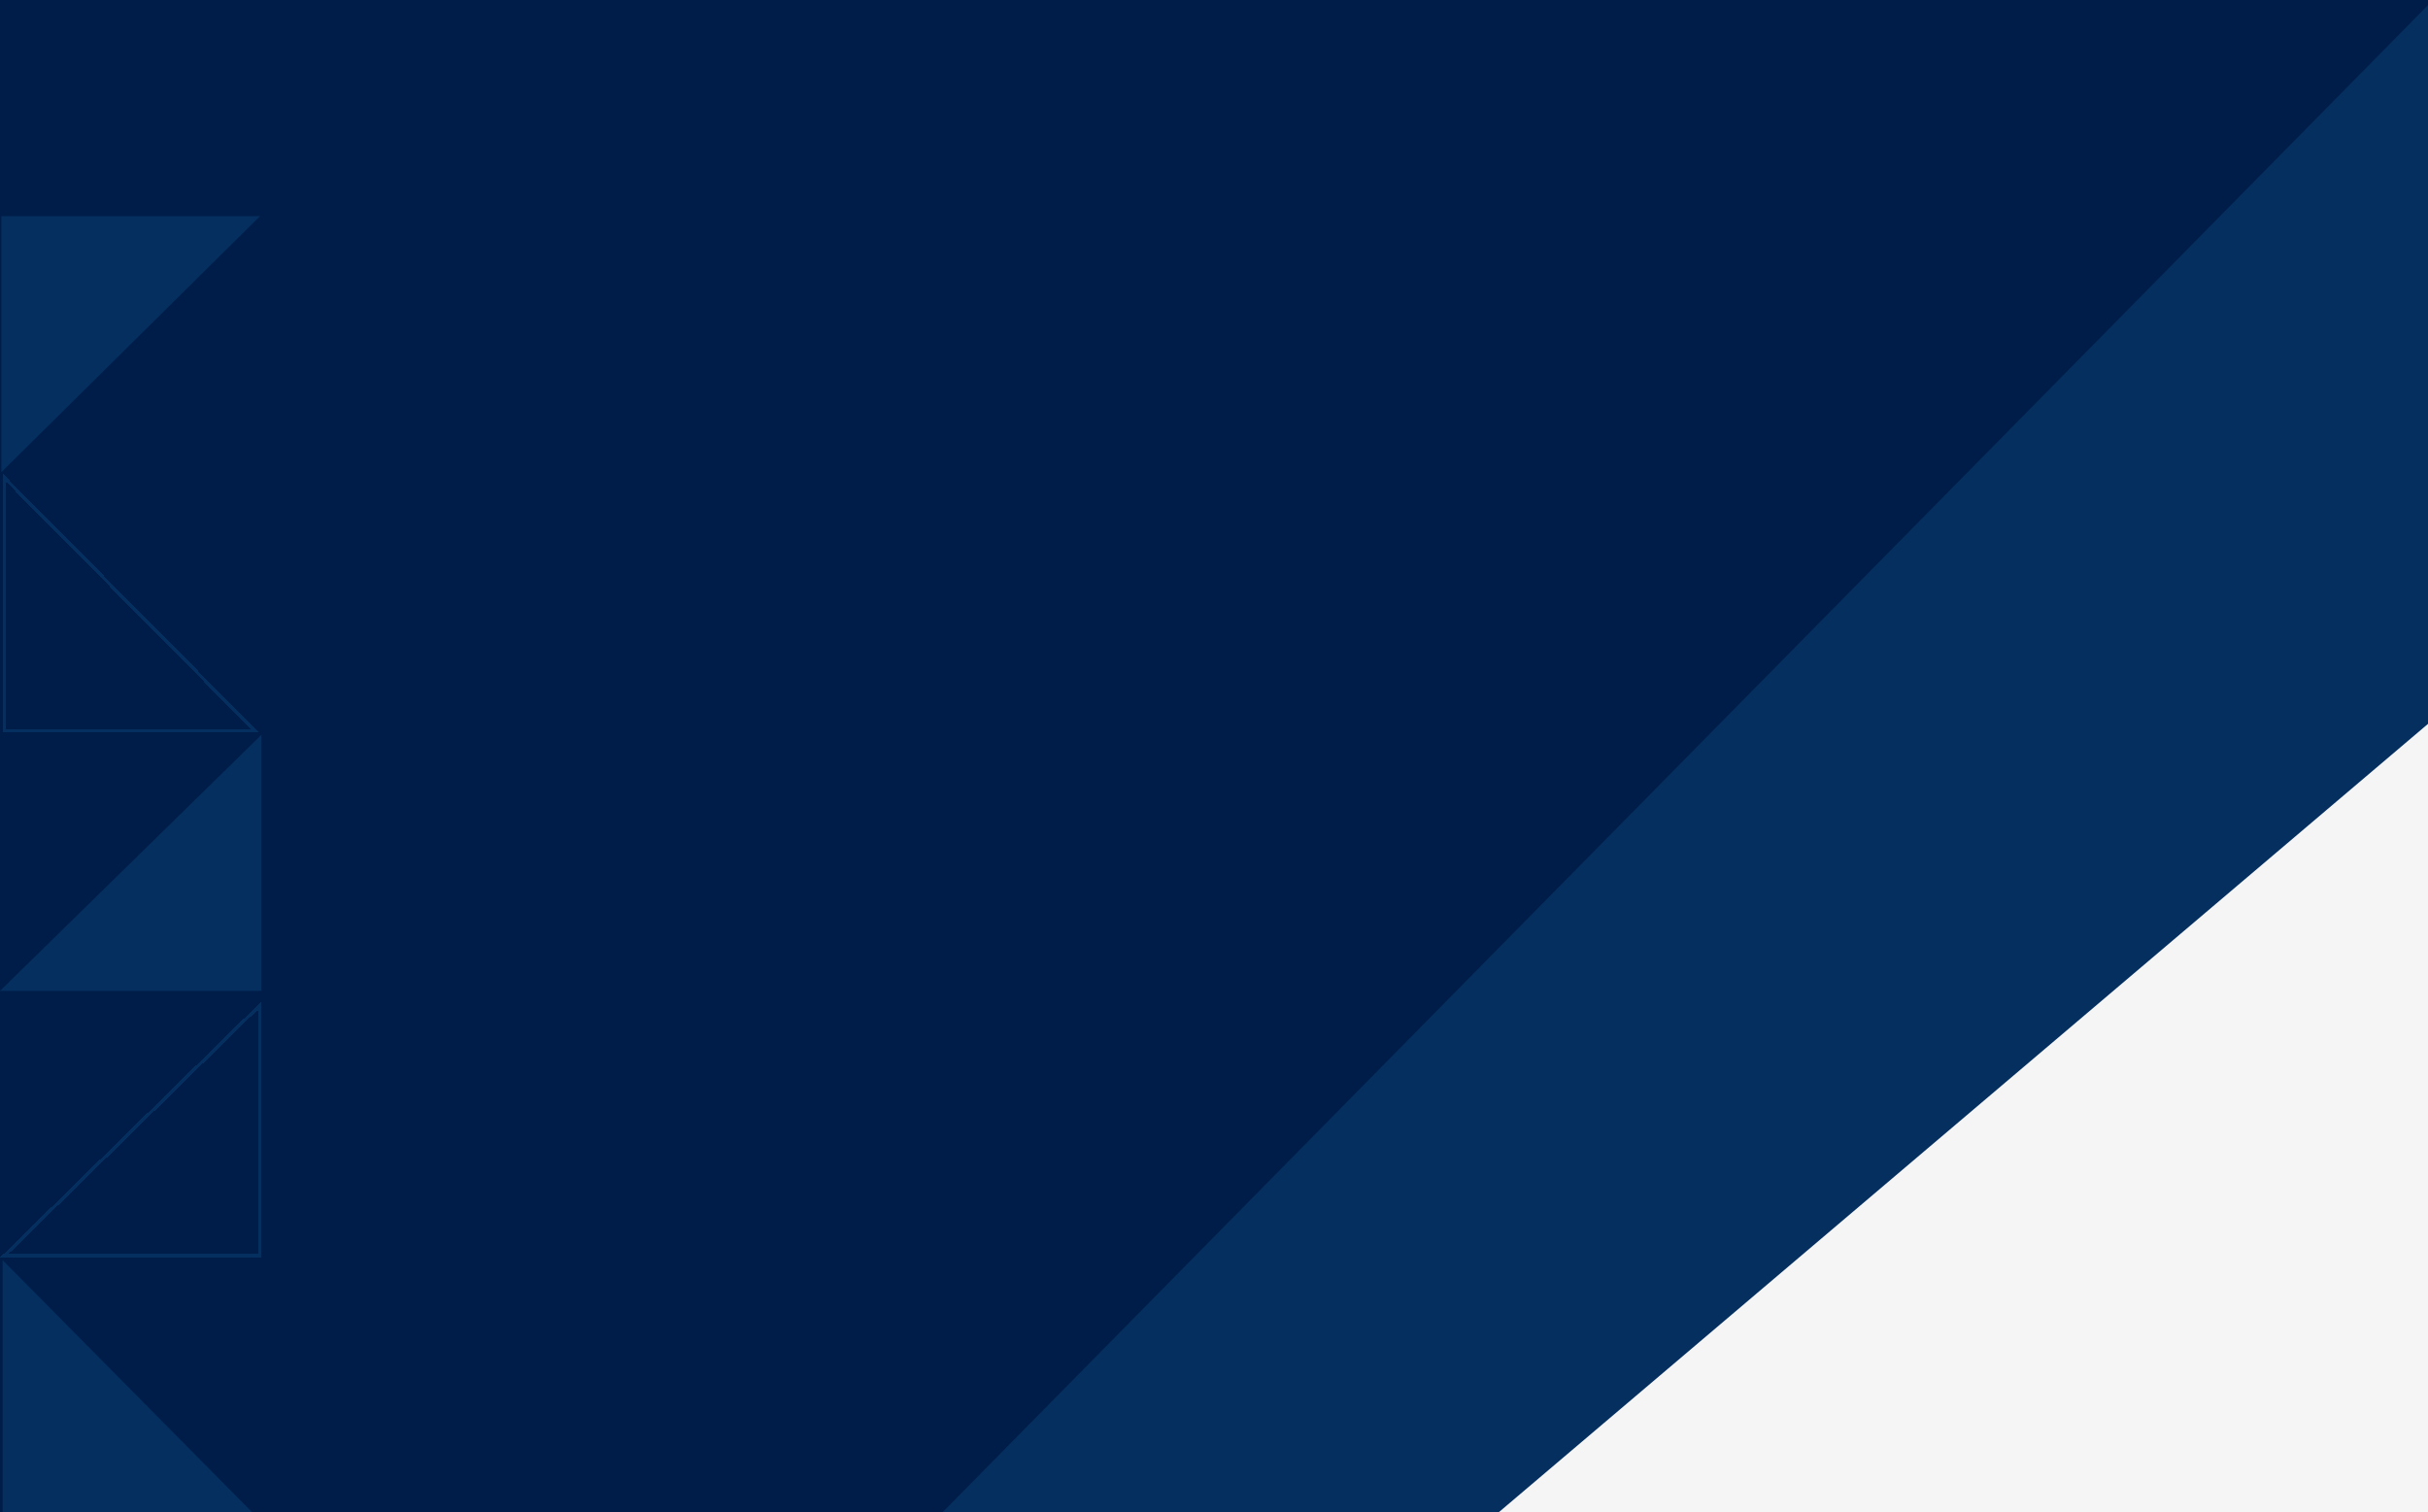 <?xml version="1.0" encoding="utf-8"?>
<!-- Generator: Adobe Illustrator 26.5.0, SVG Export Plug-In . SVG Version: 6.00 Build 0)  -->
<svg version="1.1" id="Layer_1" xmlns="http://www.w3.org/2000/svg" xmlns:xlink="http://www.w3.org/1999/xlink" x="0px" y="0px"
	 viewBox="0 0 1440 896.987" style="enable-background:new 0 0 1440 896.987;" xml:space="preserve">
<rect x="0" y="0" width="1440" height="896.987" fill="#808080" stroke="none"/>
<style type="text/css">
	.st0{clip-path:url(#SVGID_00000149361856394108443230000005981439421158344324_);}
	.st1{fill:#F5F5F5;}
	.st2{clip-path:url(#SVGID_00000021823609621845761320000017688184680411902372_);}
	.st3{fill:#FFFFFF;}
	.st4{clip-path:url(#SVGID_00000067199651504075385210000011188746872208259988_);}
	.st5{fill:#F9F9F9;}
	.st6{clip-path:url(#SVGID_00000160162740940335318020000008371643133598834099_);}
	.st7{clip-path:url(#SVGID_00000100371370644049824550000005281201440801326989_);}
	.st8{clip-path:url(#SVGID_00000163788918135878696510000015073832469129706629_);}
	.st9{fill:#001D49;}
	.st10{fill:#042F5E;}
	.st11{fill:none;stroke:#042F5E;stroke-width:2;}
	.st12{fill:none;stroke:#FFFFFF;stroke-width:2;}
	.st13{fill:#FFFFFF;stroke:#FFFFFF;stroke-width:2;}
</style>
<g>
	<defs>
		<rect id="SVGID_1_" y="0" width="1440" height="5400"/>
	</defs>
	<clipPath id="SVGID_00000160898317818931796860000002459254224268833456_">
		<use xlink:href="#SVGID_1_"  style="overflow:visible;"/>
	</clipPath>
	<g style="clip-path:url(#SVGID_00000160898317818931796860000002459254224268833456_);">
		<g>
			<defs>
				<rect id="SVGID_00000117640697484843414490000005418249164472058001_" y="0" width="1440" height="9896"/>
			</defs>
			<clipPath id="SVGID_00000163049670414502455550000006472154021901367209_">
				<use xlink:href="#SVGID_00000117640697484843414490000005418249164472058001_"  style="overflow:visible;"/>
			</clipPath>
			<g style="clip-path:url(#SVGID_00000163049670414502455550000006472154021901367209_);">
				<rect y="0" class="st3" width="1440" height="9896"/>
				<g>
					<defs>
						<rect id="SVGID_00000119826104742871670730000000862276958862412174_" x="-1" y="899" width="1442" height="1471"/>
					</defs>
					<clipPath id="SVGID_00000176736660400220398040000017669860847406892464_">
						<use xlink:href="#SVGID_00000119826104742871670730000000862276958862412174_"  style="overflow:visible;"/>
					</clipPath>
					<g style="clip-path:url(#SVGID_00000176736660400220398040000017669860847406892464_);">
						<path class="st3" d="M-894,2281V652h2093L-894,2281z"/>
					</g>
				</g>
			</g>
		</g>
		<g>
			<defs>
				<rect id="SVGID_00000042706063066373056980000014671028505365142432_" y="0" width="1440" height="899"/>
			</defs>
			<clipPath id="SVGID_00000098184624742383395590000018272870034468443566_">
				<use xlink:href="#SVGID_00000042706063066373056980000014671028505365142432_"  style="overflow:visible;"/>
			</clipPath>
			<g style="clip-path:url(#SVGID_00000098184624742383395590000018272870034468443566_);">
				<rect y="0" class="st9" width="1440" height="899"/>
				<path class="st9" d="M0,0h1440v1406c-562.355,0-877.645,0-1440,0V0z"/>
				<path class="st10" d="M1443,0v899H557L1443,0z"/>
				<path class="st1" d="M1642.05,257.925l-64.91,724.096L864,918.097L1642.05,257.925z"/>
				<path class="st10" d="M153.436,900.875H1.568l0-153.433L153.436,900.875z"/>
				<path class="st10" d="M155,435.878v151.868H0.001L155,435.878z"/>
				<path class="st10" d="M0.784,280.096l0-151.868h153.434L0.784,280.096z"/>
				<g>
					<path shape-rendering="crispEdges" class="st11" d="M2.45,744.876l151.549-148.488v148.488H2.45z"/>
				</g>
				<g>
					<path shape-rendering="crispEdges" class="st11" d="M2.568,283.31l148.471,150.002H2.568V283.31z"/>
				</g>
			</g>
		</g>
	</g>
</g>
</svg>
